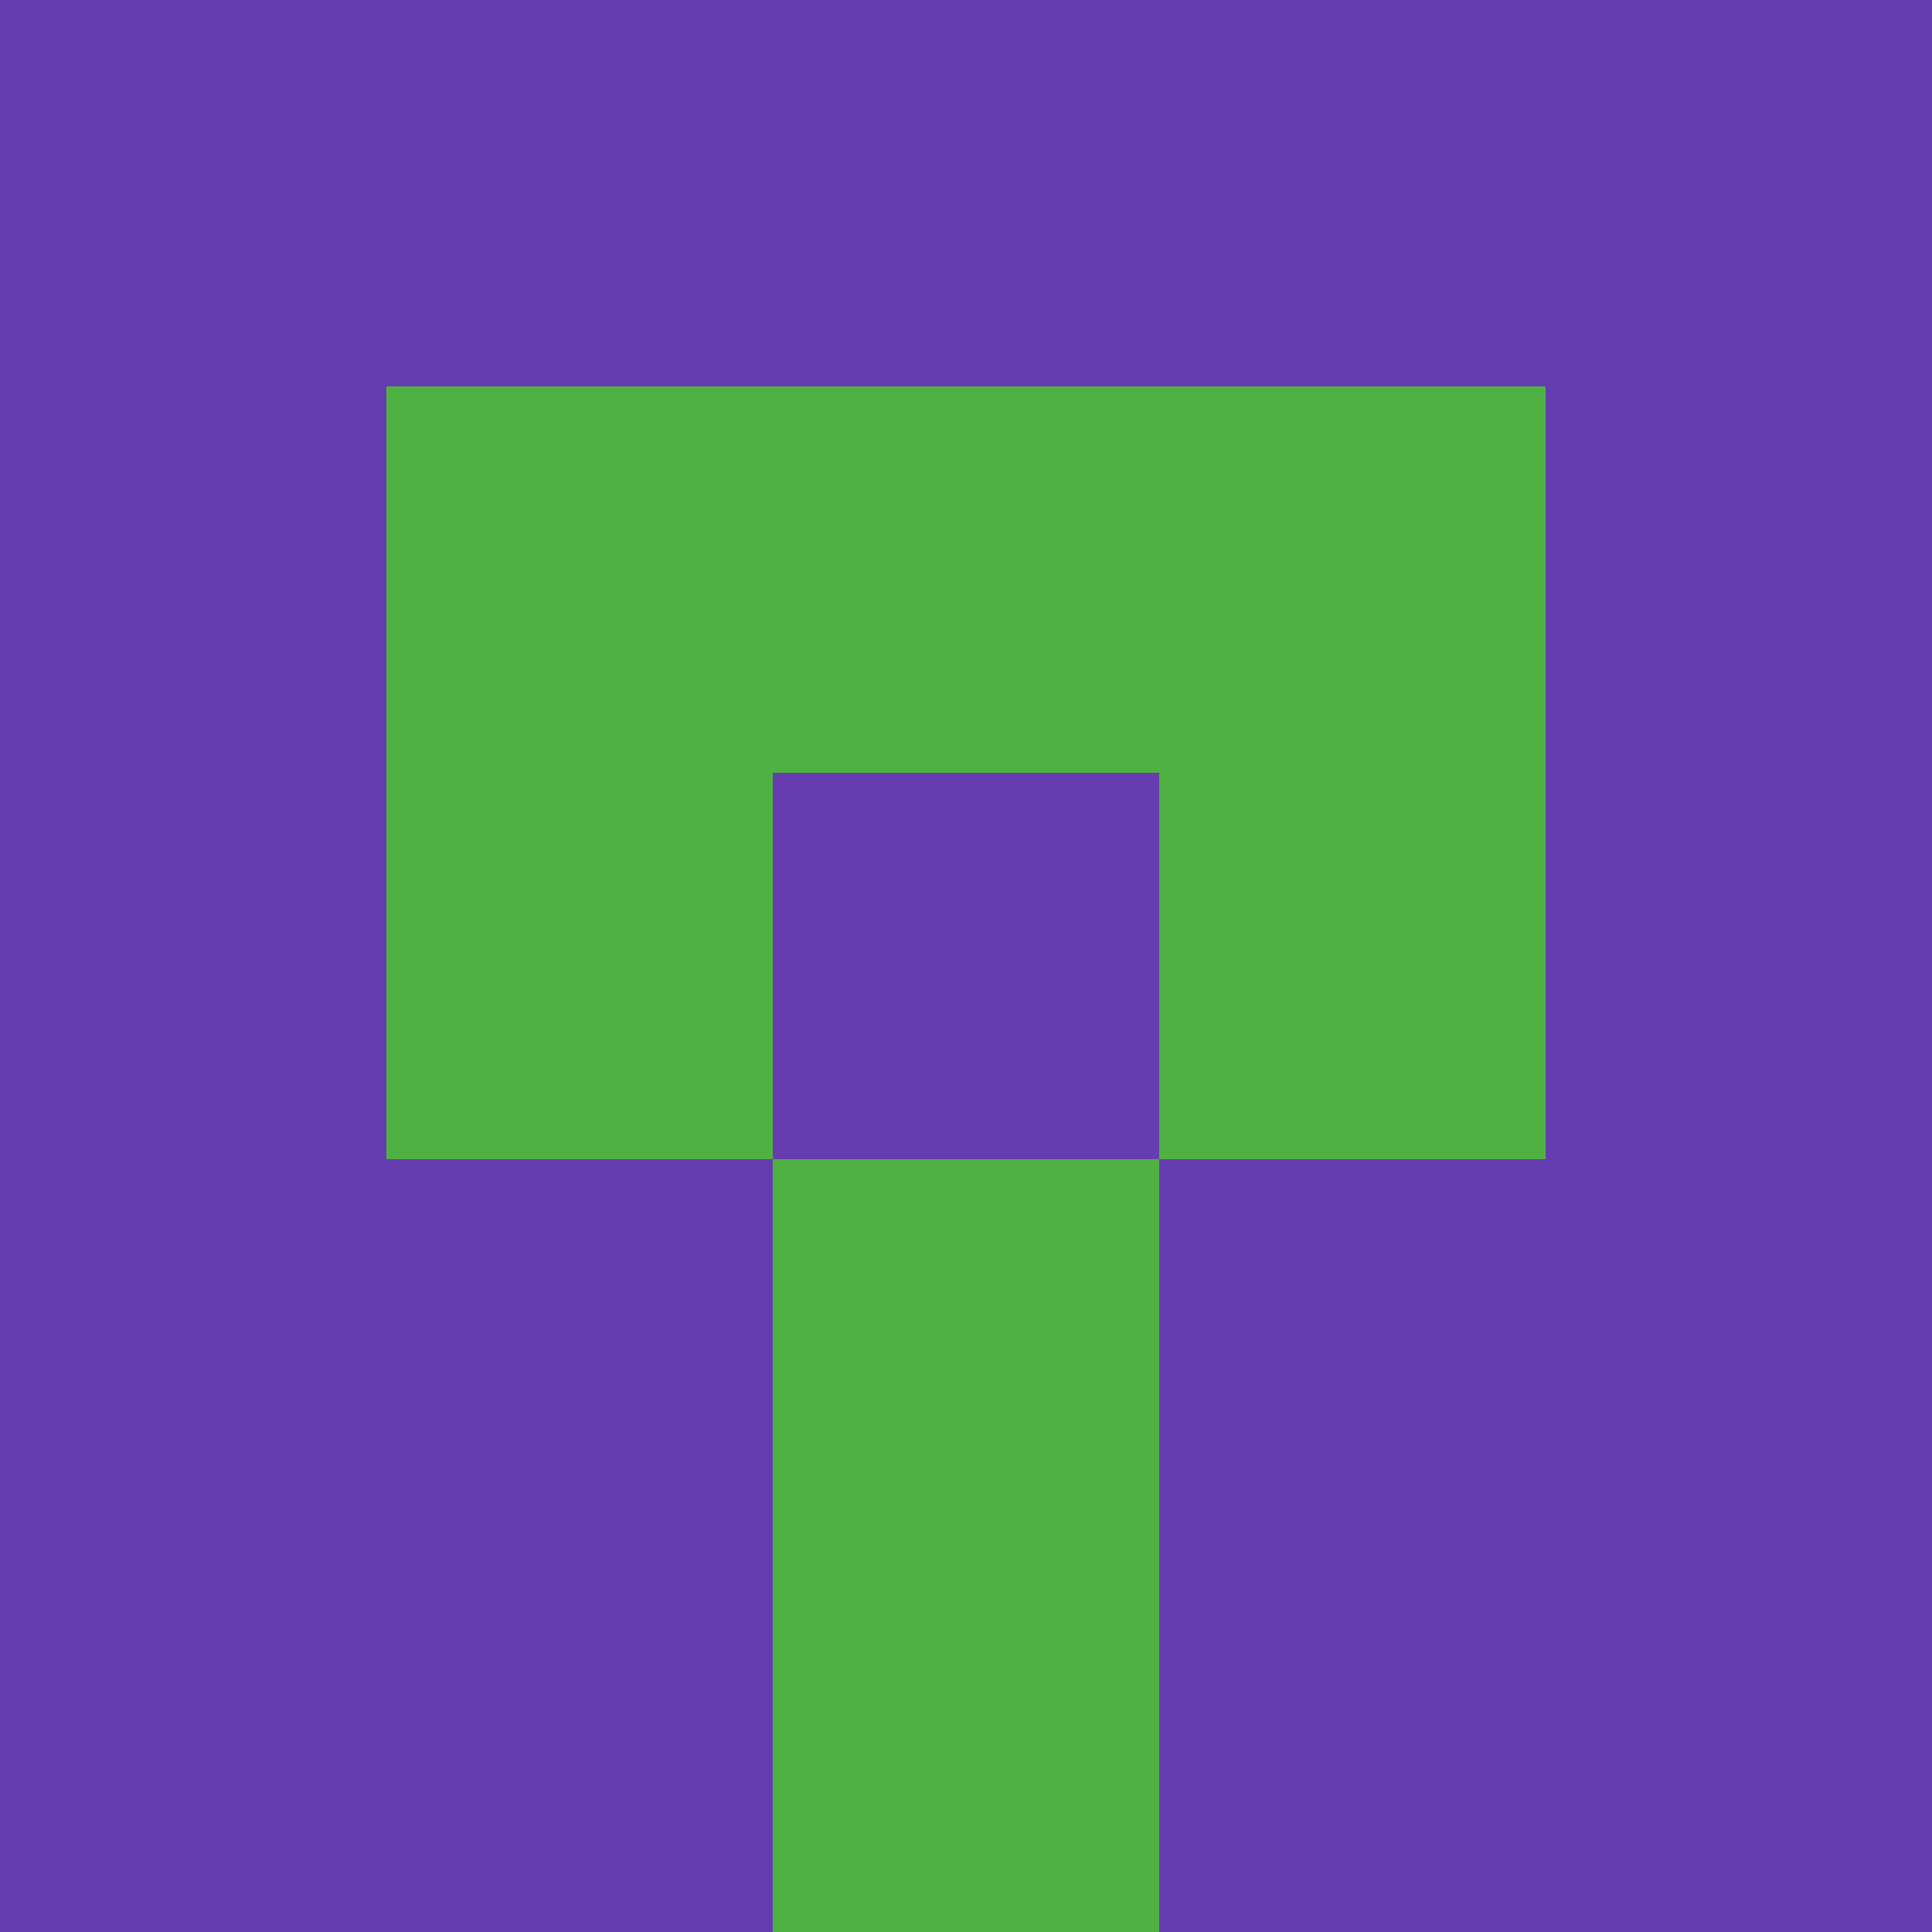 <?xml version="1.0" encoding="utf-8"?>
<!DOCTYPE svg PUBLIC "-//W3C//DTD SVG 20010904//EN"
        "http://www.w3.org/TR/2001/REC-SVG-20010904/DTD/svg10.dtd">

<svg viewBox="0 0 5 5"
     xmlns="http://www.w3.org/2000/svg"
     xmlns:xlink="http://www.w3.org/1999/xlink">

            <rect x ="0" y="0"
          width="1" height="1"
          fill="#663DB0"></rect>
        <rect x ="4" y="0"
          width="1" height="1"
          fill="#663DB0"></rect>
        <rect x ="1" y="0"
          width="1" height="1"
          fill="#663DB0"></rect>
        <rect x ="3" y="0"
          width="1" height="1"
          fill="#663DB0"></rect>
        <rect x ="2" y="0"
          width="1" height="1"
          fill="#663DB0"></rect>
                <rect x ="0" y="1"
          width="1" height="1"
          fill="#663DB0"></rect>
        <rect x ="4" y="1"
          width="1" height="1"
          fill="#663DB0"></rect>
        <rect x ="1" y="1"
          width="1" height="1"
          fill="#50B143"></rect>
        <rect x ="3" y="1"
          width="1" height="1"
          fill="#50B143"></rect>
        <rect x ="2" y="1"
          width="1" height="1"
          fill="#50B143"></rect>
                <rect x ="0" y="2"
          width="1" height="1"
          fill="#663DB0"></rect>
        <rect x ="4" y="2"
          width="1" height="1"
          fill="#663DB0"></rect>
        <rect x ="1" y="2"
          width="1" height="1"
          fill="#50B143"></rect>
        <rect x ="3" y="2"
          width="1" height="1"
          fill="#50B143"></rect>
        <rect x ="2" y="2"
          width="1" height="1"
          fill="#663DB0"></rect>
                <rect x ="0" y="3"
          width="1" height="1"
          fill="#663DB0"></rect>
        <rect x ="4" y="3"
          width="1" height="1"
          fill="#663DB0"></rect>
        <rect x ="1" y="3"
          width="1" height="1"
          fill="#663DB0"></rect>
        <rect x ="3" y="3"
          width="1" height="1"
          fill="#663DB0"></rect>
        <rect x ="2" y="3"
          width="1" height="1"
          fill="#50B143"></rect>
                <rect x ="0" y="4"
          width="1" height="1"
          fill="#663DB0"></rect>
        <rect x ="4" y="4"
          width="1" height="1"
          fill="#663DB0"></rect>
        <rect x ="1" y="4"
          width="1" height="1"
          fill="#663DB0"></rect>
        <rect x ="3" y="4"
          width="1" height="1"
          fill="#663DB0"></rect>
        <rect x ="2" y="4"
          width="1" height="1"
          fill="#50B143"></rect>
        </svg>

